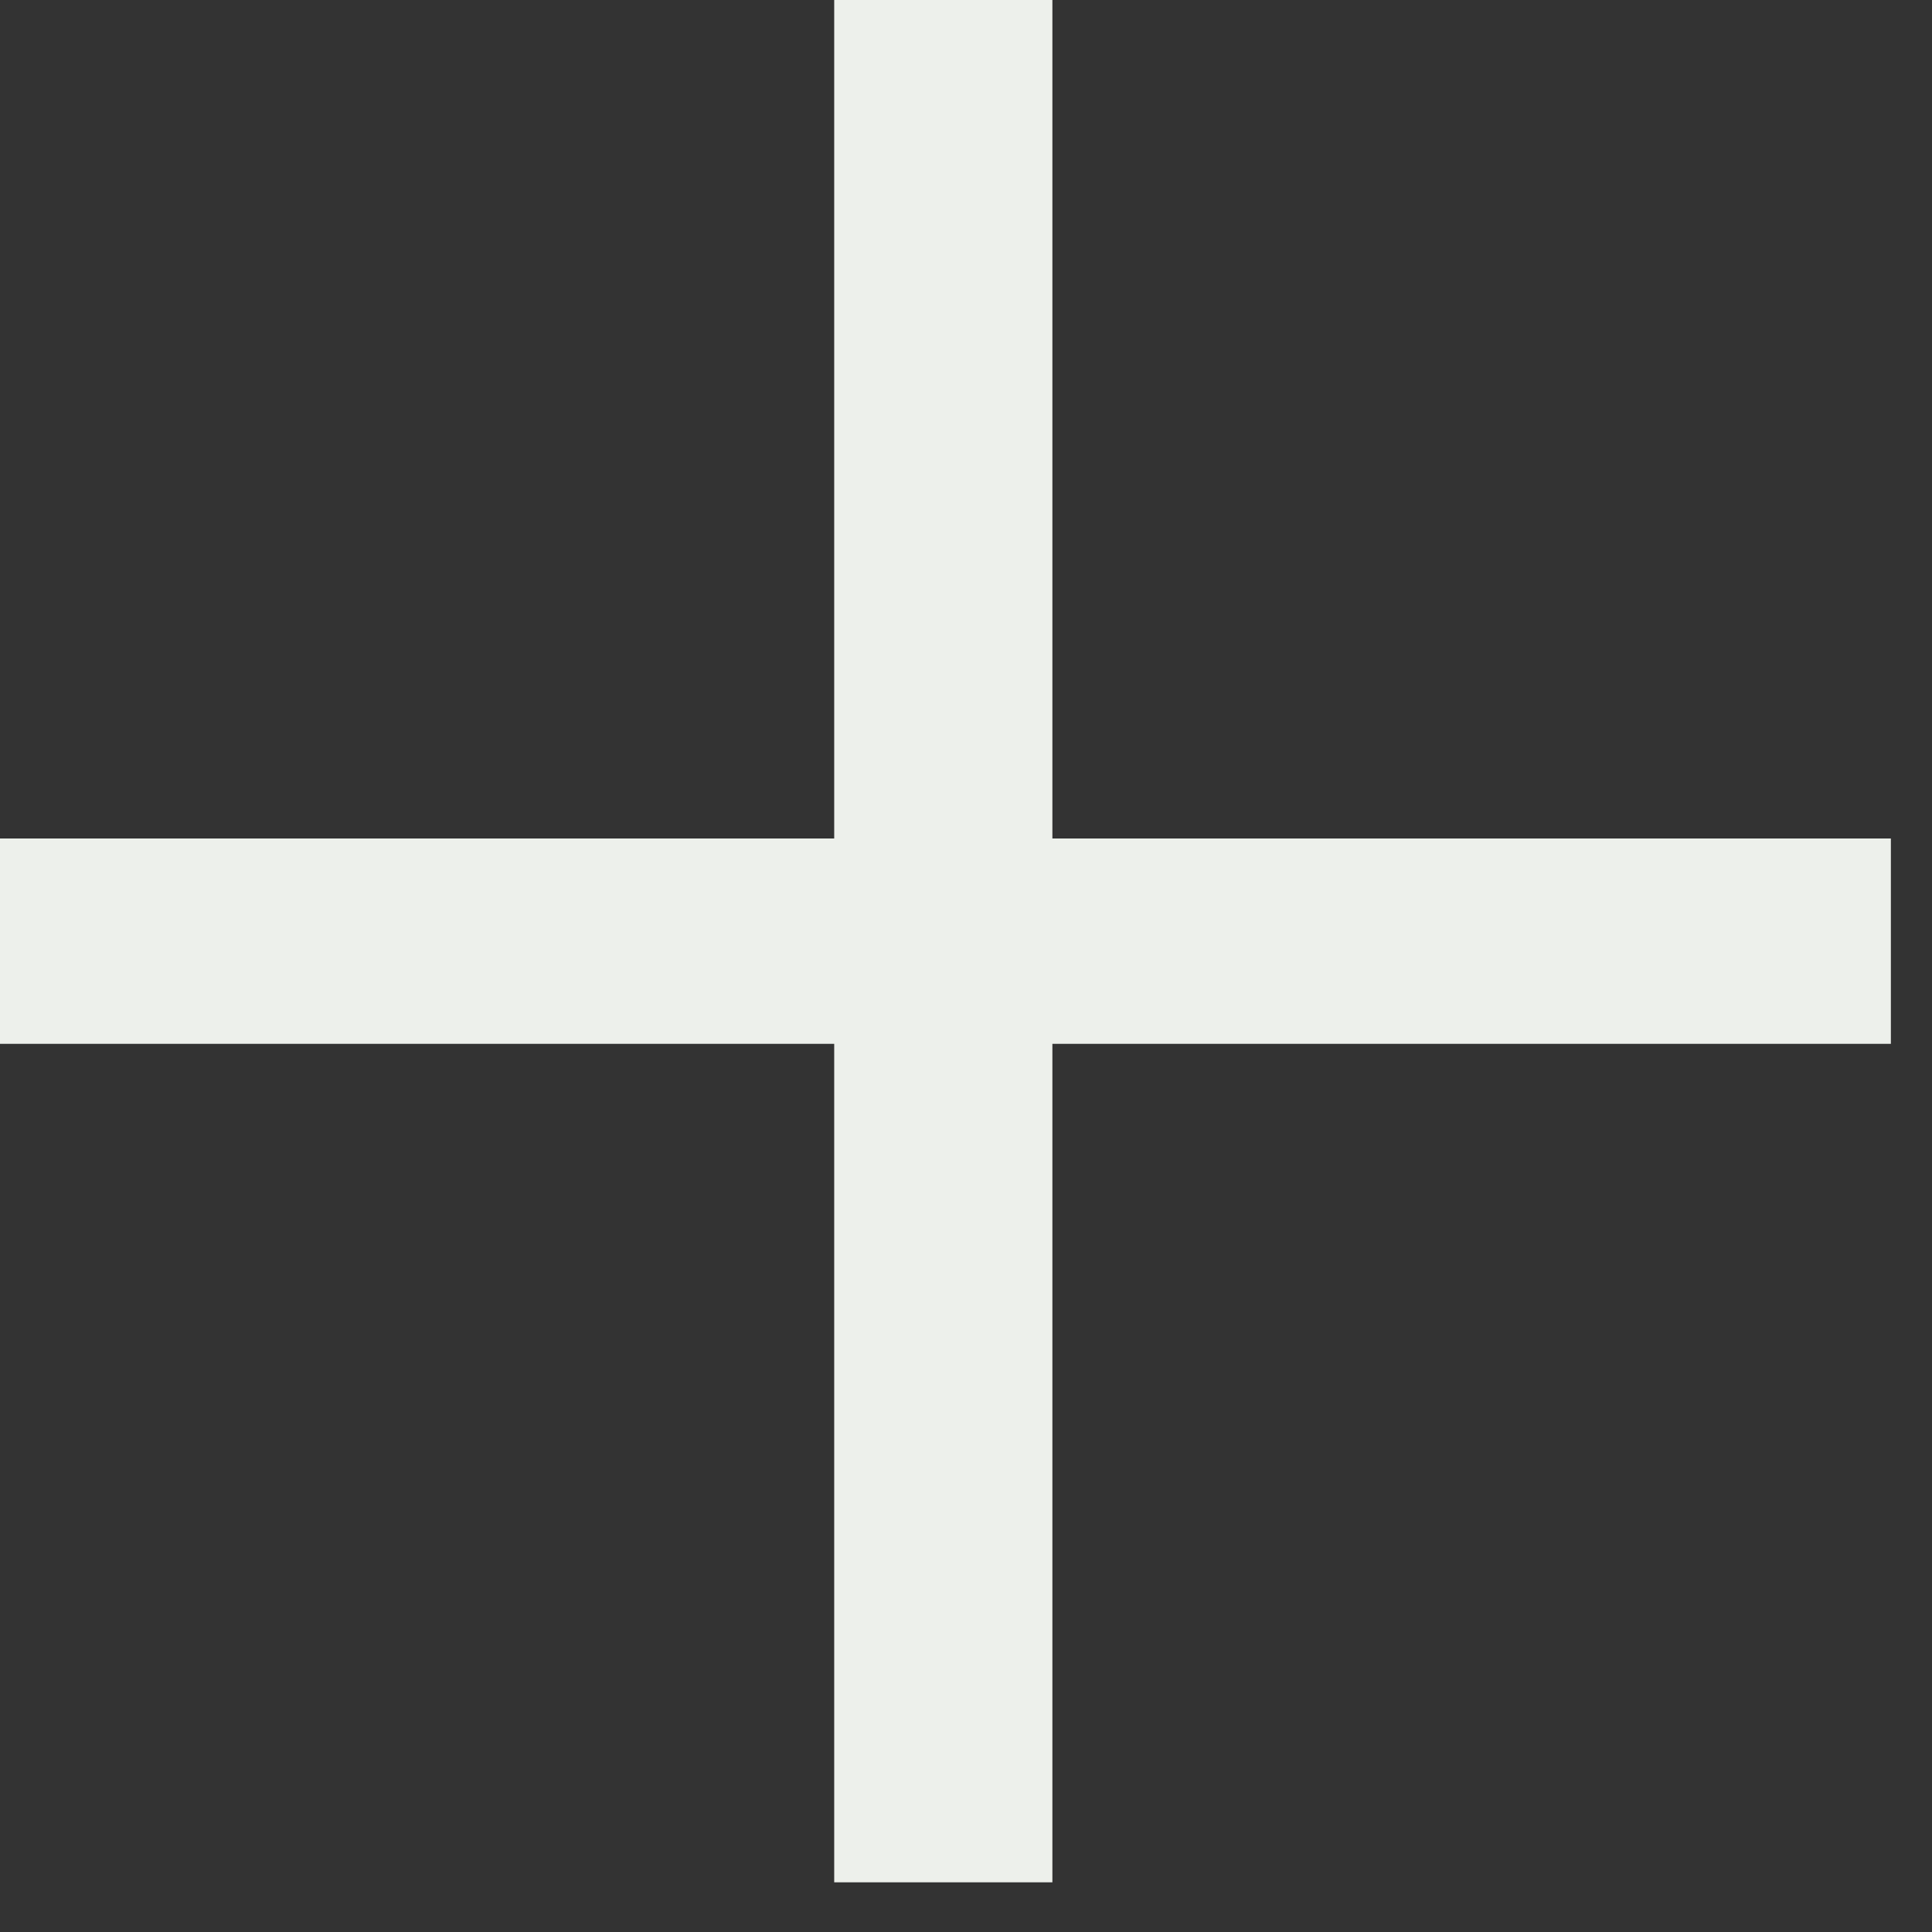 <svg width="28" height="28" viewBox="0 0 28 28" fill="none" xmlns="http://www.w3.org/2000/svg">
<rect x="0" y="0" width="28" height="28" fill="#333333" stroke="none"/>
<path d="M15.252 15.128V27.28H12.09V15.128H0V12.152H12.09V0H15.252V12.152H27.404V15.128H15.252Z" fill="#EDF0EB"/>
</svg>
